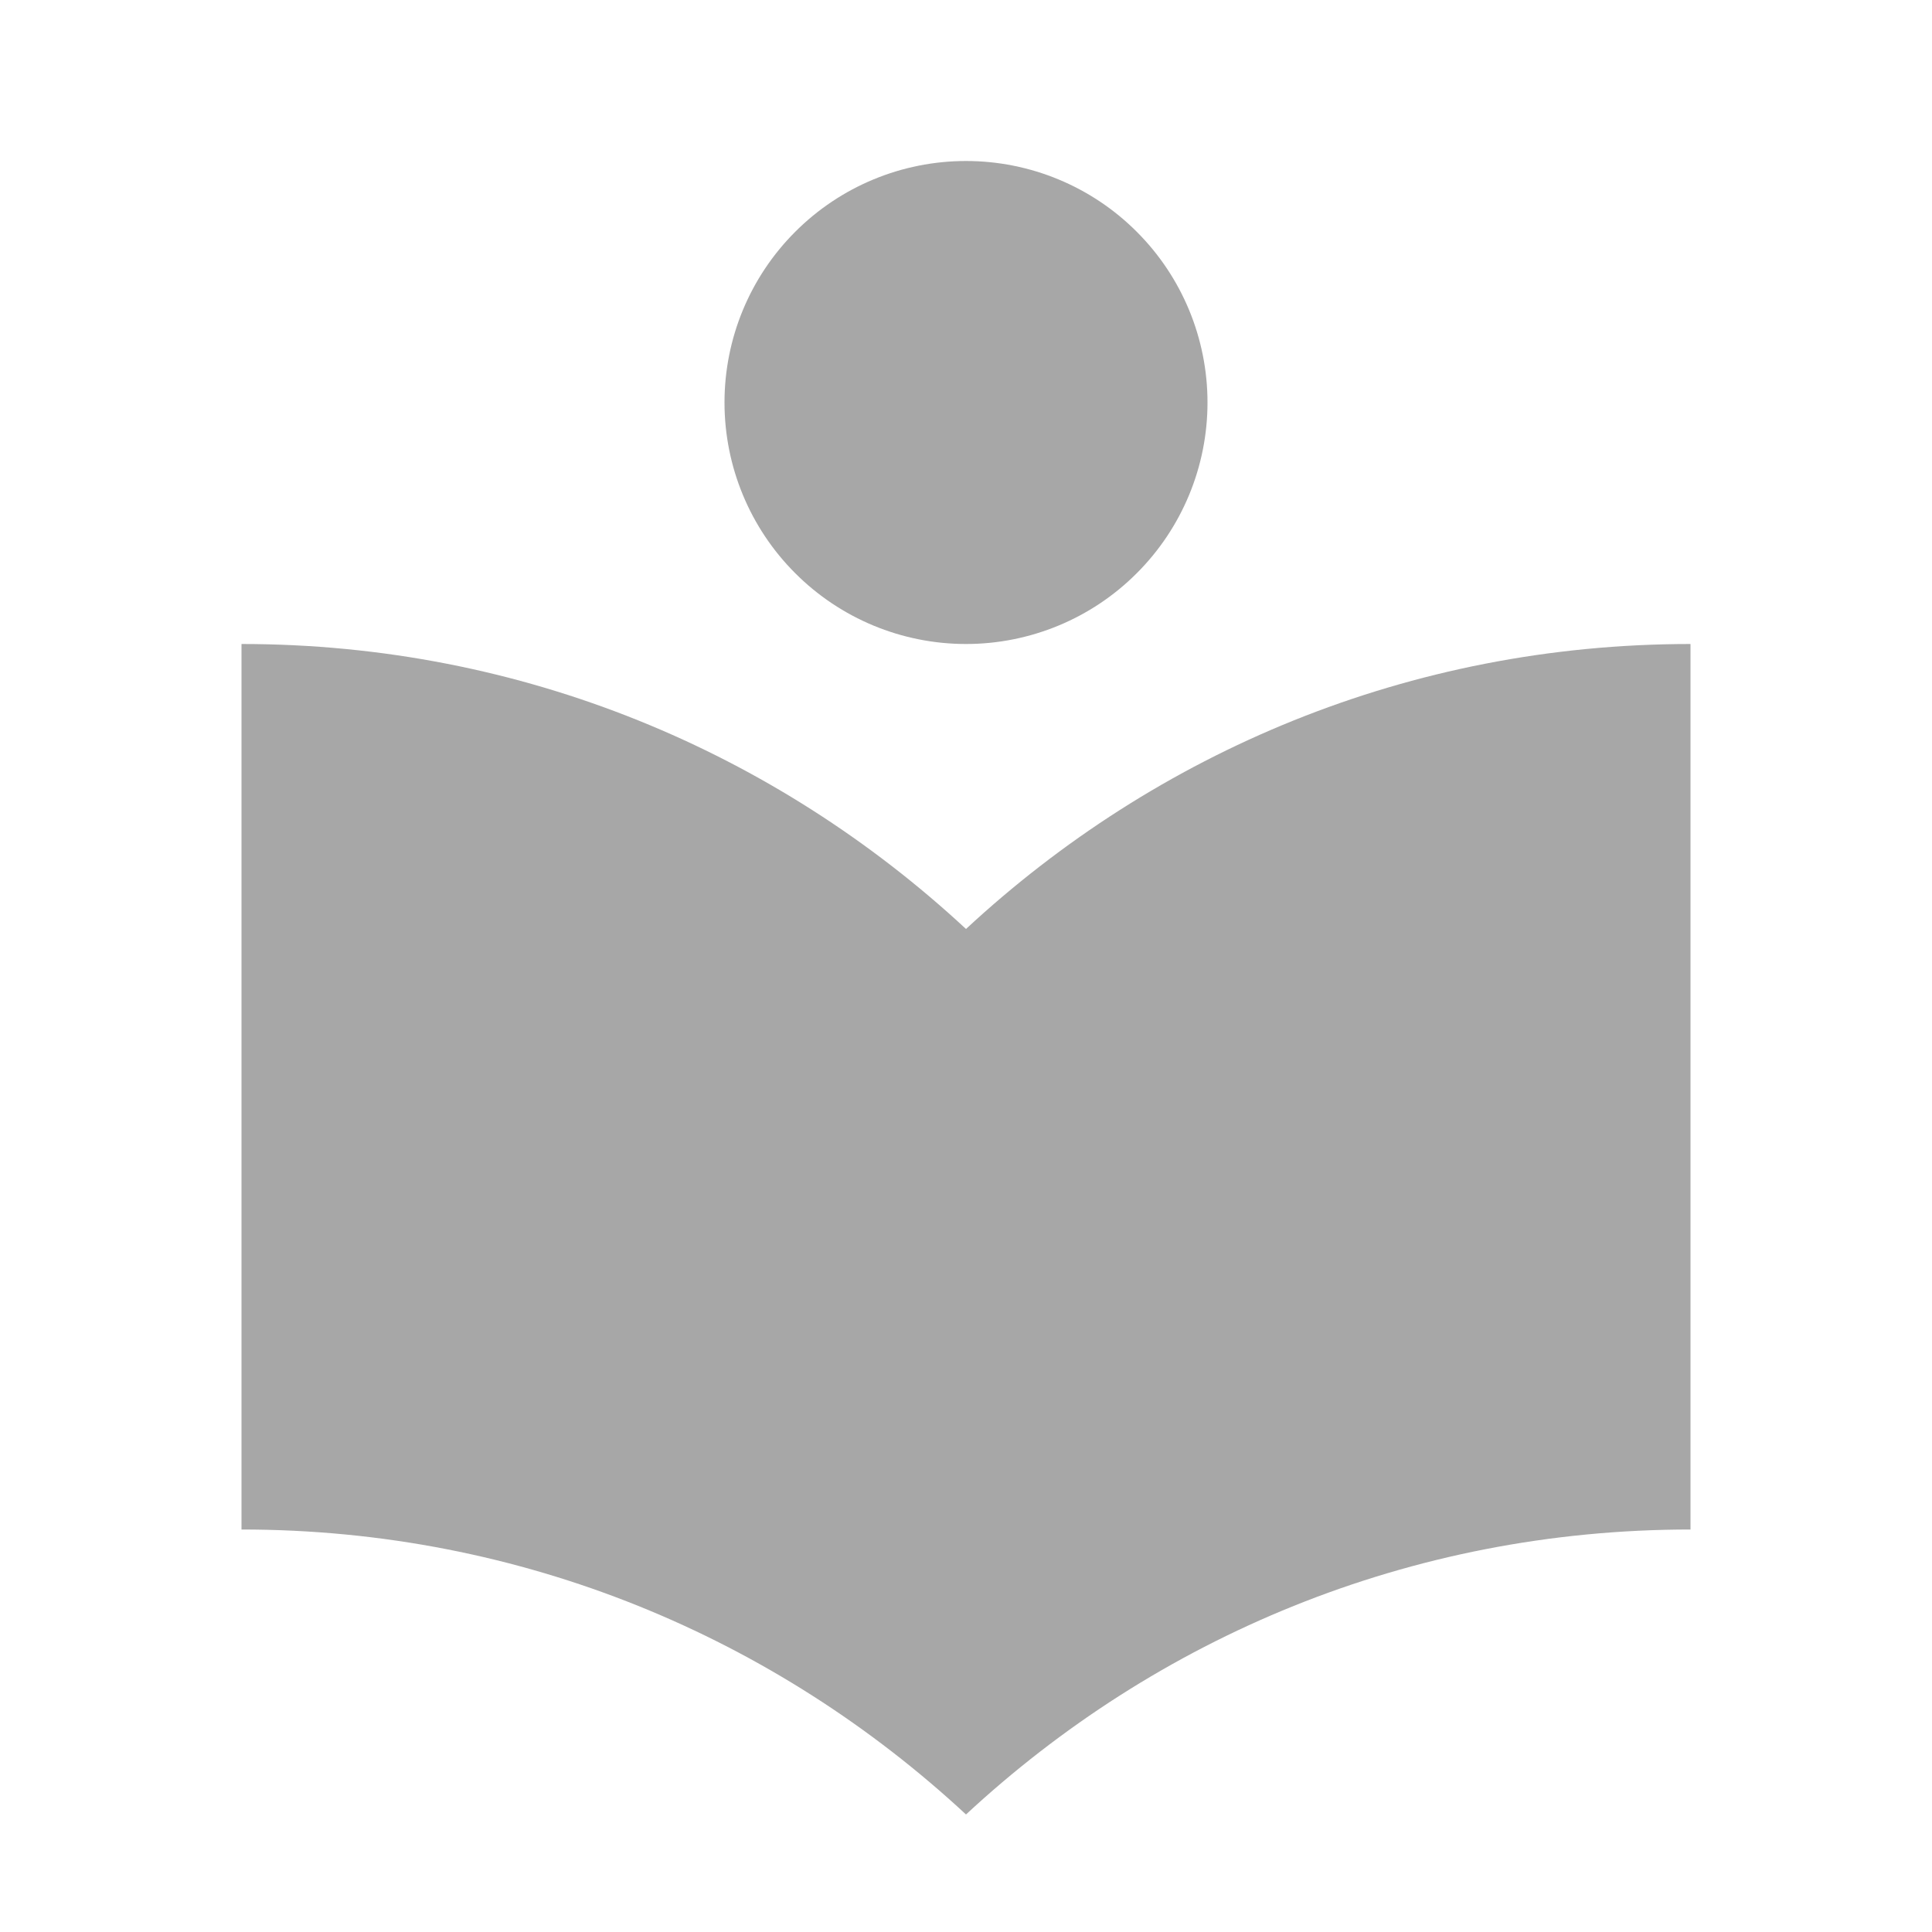 <svg width="24" height="24" viewBox="0 0 24 24" fill="none" xmlns="http://www.w3.org/2000/svg">
<path d="M12 8C12.796 8 13.559 7.684 14.121 7.121C14.684 6.559 15 5.796 15 5C15 4.204 14.684 3.441 14.121 2.879C13.559 2.316 12.796 2 12 2C11.204 2 10.441 2.316 9.879 2.879C9.316 3.441 9 4.204 9 5C9 5.796 9.316 6.559 9.879 7.121C10.441 7.684 11.204 8 12 8ZM12 11.54C9.64 9.35 6.5 8 3 8V19C6.5 19 9.64 20.35 12 22.54C14.36 20.35 17.5 19 21 19V8C17.5 8 14.36 9.35 12 11.54Z" fill="#A7A7A7"/>
</svg>
